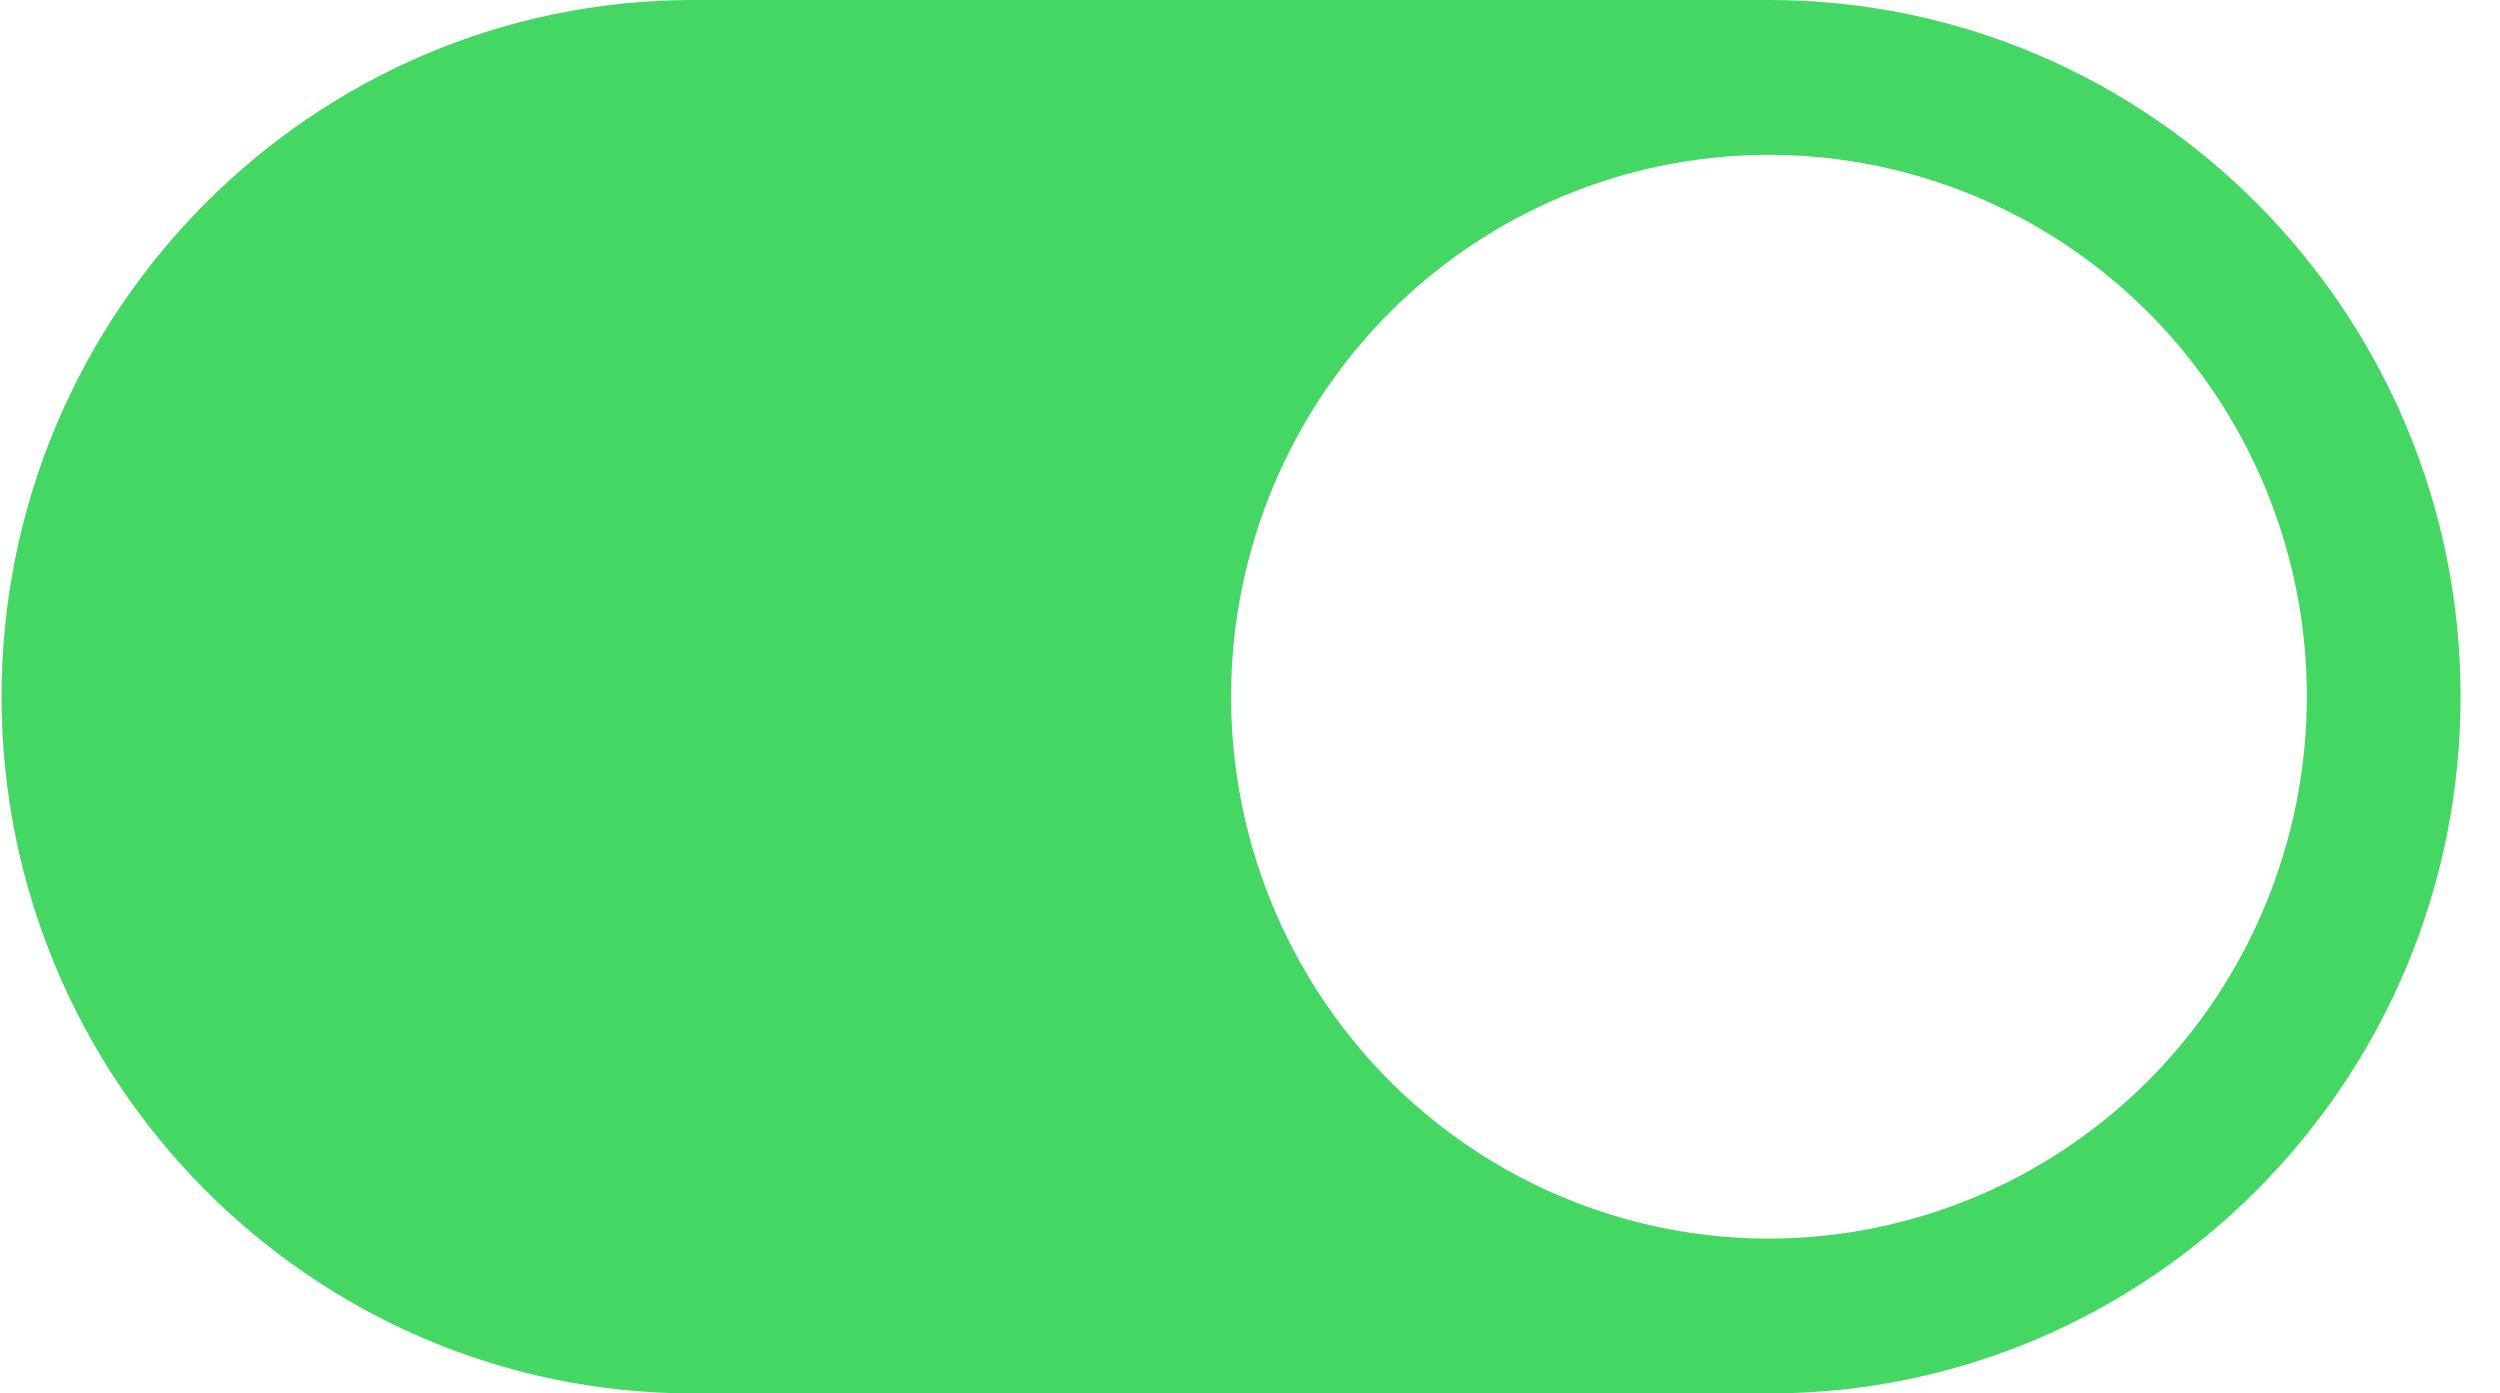 <svg width="61" height="34" viewBox="0 0 61 34" fill="none" xmlns="http://www.w3.org/2000/svg">
<path d="M43.163 0H16.913C7.608 0 0.038 7.626 0.038 17C0.038 26.374 7.608 34 16.913 34H43.163C52.468 34 60.038 26.374 60.038 17C60.038 7.626 52.468 0 43.163 0ZM43.163 30.222C40.567 30.222 38.03 29.447 35.871 27.994C33.713 26.541 32.031 24.476 31.037 22.06C30.044 19.644 29.784 16.985 30.29 14.421C30.797 11.856 32.047 9.5 33.882 7.65C35.718 5.801 38.056 4.542 40.602 4.032C43.148 3.522 45.788 3.784 48.186 4.784C50.584 5.785 52.634 7.48 54.076 9.654C55.518 11.829 56.288 14.385 56.288 17C56.284 20.506 54.9 23.866 52.44 26.345C49.979 28.824 46.643 30.218 43.163 30.222Z" fill="#44D764"/>
</svg>
